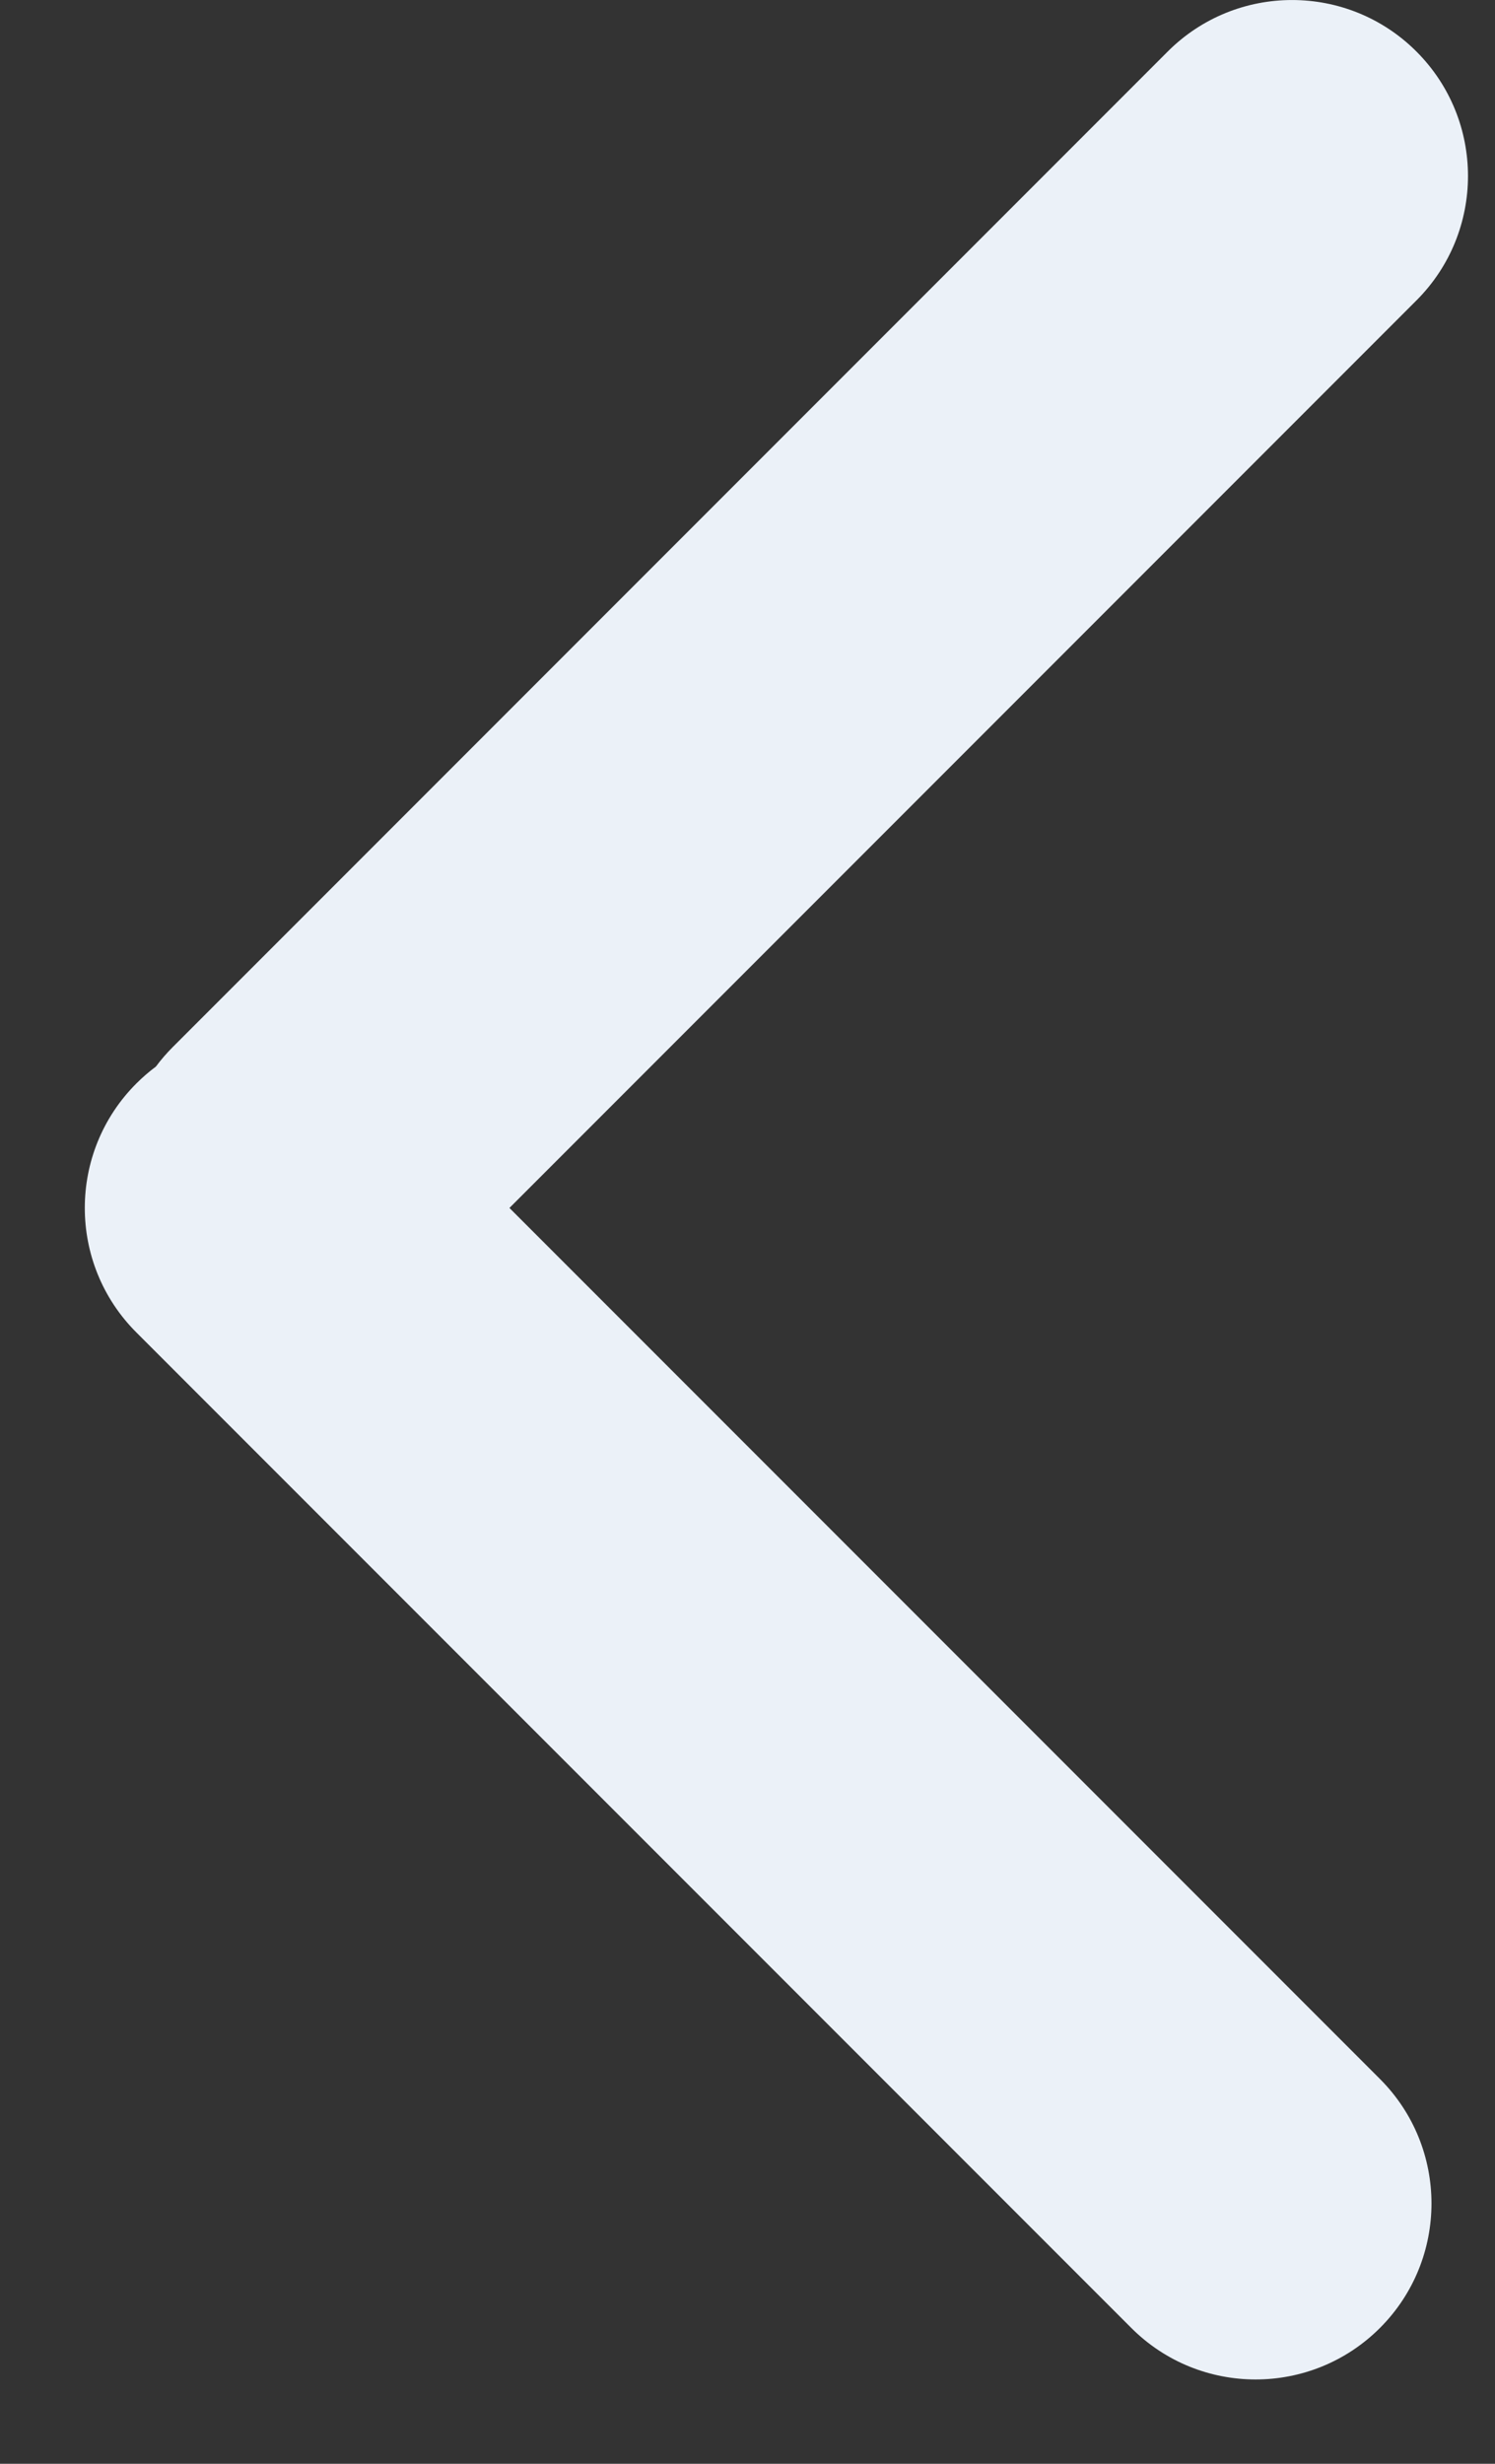 <svg width="17" height="28" viewBox="0 0 17 28" fill="none" xmlns="http://www.w3.org/2000/svg">
<rect x="0" y="0" width="17" height="28" fill="#333333" stroke="none"/>
<path fill-rule="evenodd" clip-rule="evenodd" d="M16.107 3.414C16.888 2.633 16.888 1.367 16.107 0.586C15.326 -0.195 14.059 -0.195 13.278 0.586L1.965 11.899C1.894 11.97 1.83 12.044 1.773 12.121C1.695 12.179 1.621 12.243 1.55 12.314C0.769 13.095 0.769 14.361 1.55 15.142L12.864 26.456C13.645 27.237 14.911 27.237 15.692 26.456C16.473 25.675 16.473 24.408 15.692 23.627L5.793 13.728L16.107 3.414Z" fill="#EBF1F8"/>
</svg>
